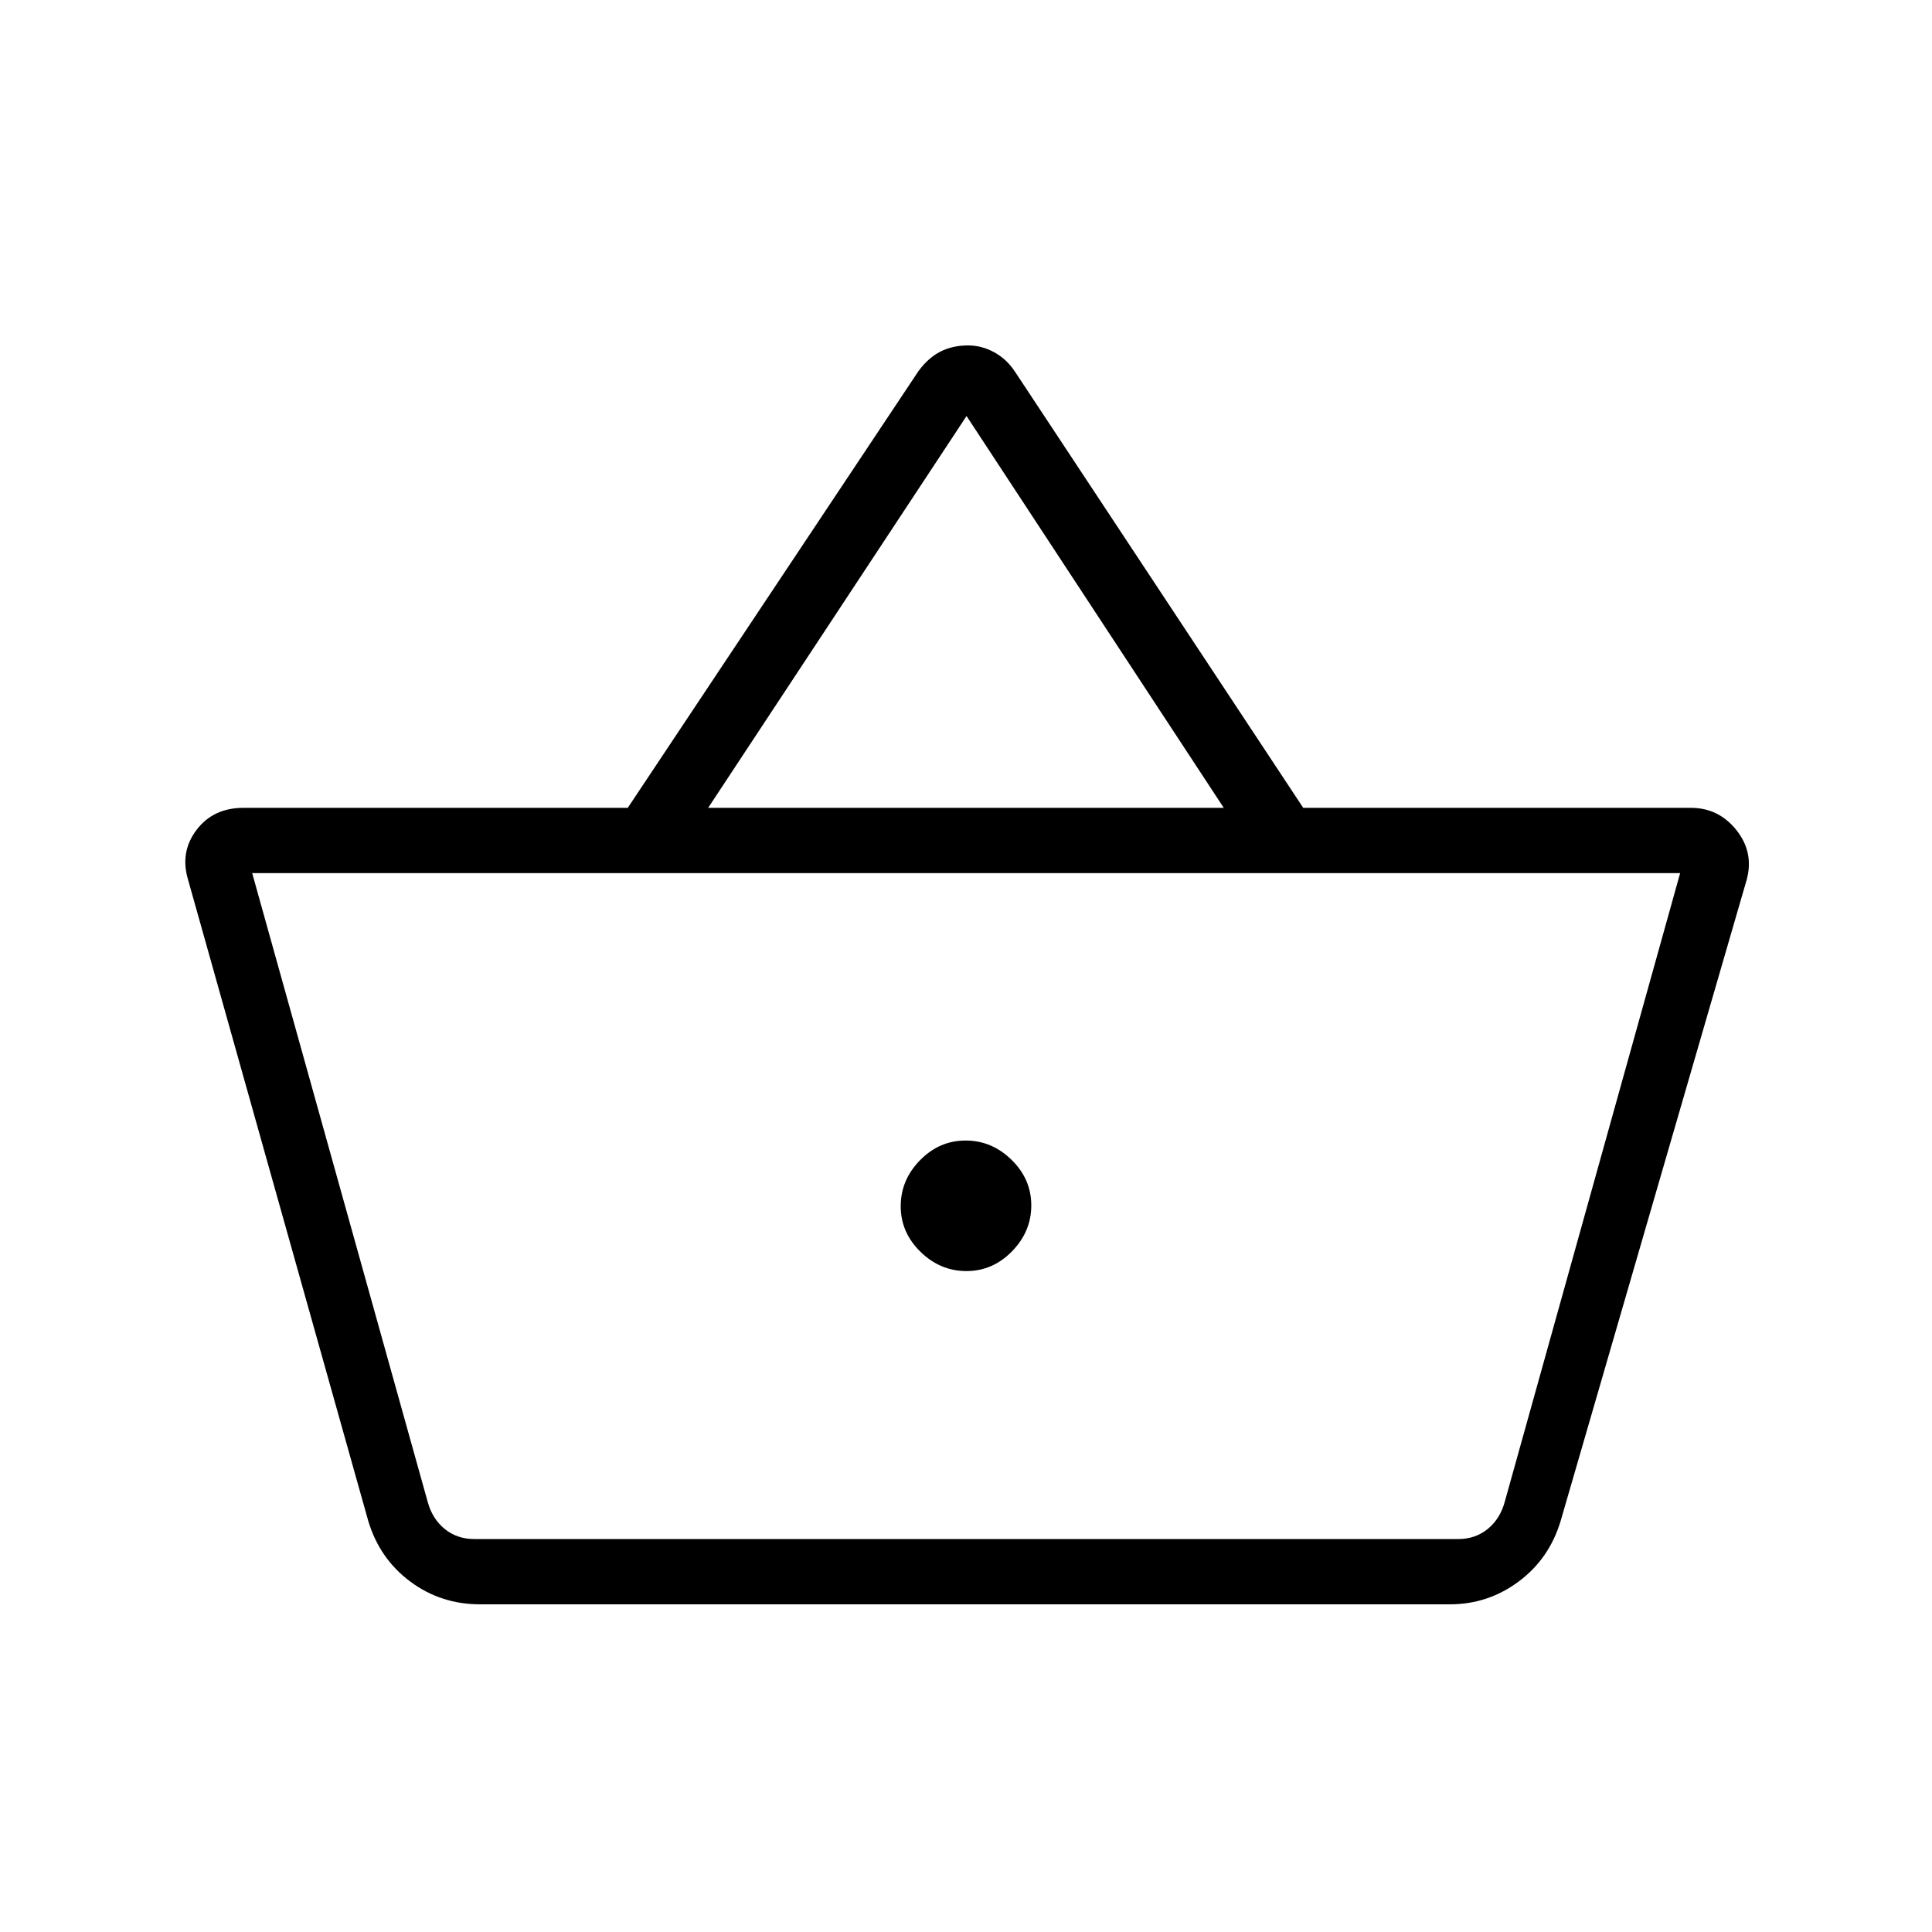 <svg xmlns="http://www.w3.org/2000/svg" height="40" viewBox="0 -960 960 960" width="40"><path d="M238.54-162.82q-19.46 0-34.64-11.28-15.18-11.27-20.85-29.93L93.42-522.99q-4.07-13.67 4.24-24.64 8.31-10.96 23.35-10.96h190.92l144.48-217.05q4.88-6.61 10.9-9.66 6.03-3.06 13.73-3.06 6.75 0 12.99 3.41 6.25 3.41 10.4 9.77l143.13 216.59h192.62q13.79 0 22.59 11.01 8.81 11 5.19 24.59l-92.55 318.96q-5.67 18.66-20.85 29.93-15.18 11.28-34.12 11.28h-481.9Zm-2.94-32.44h489.02q8.46 0 14.61-5 6.15-5 8.46-13.46l87.16-312.43H125.31l87.21 312.43q2.31 8.46 8.47 13.46 6.15 5 14.61 5Zm244.61-133.15q13.05 0 22.64-9.8t9.59-22.85q0-13.04-9.81-22.63-9.8-9.59-22.84-9.59-13.05 0-22.64 9.8t-9.59 22.85q0 13.04 9.81 22.63 9.8 9.59 22.84 9.59ZM351.88-558.59h256.2L480.27-753.28 351.88-558.59Zm128.27 197.53Z"/></svg>
